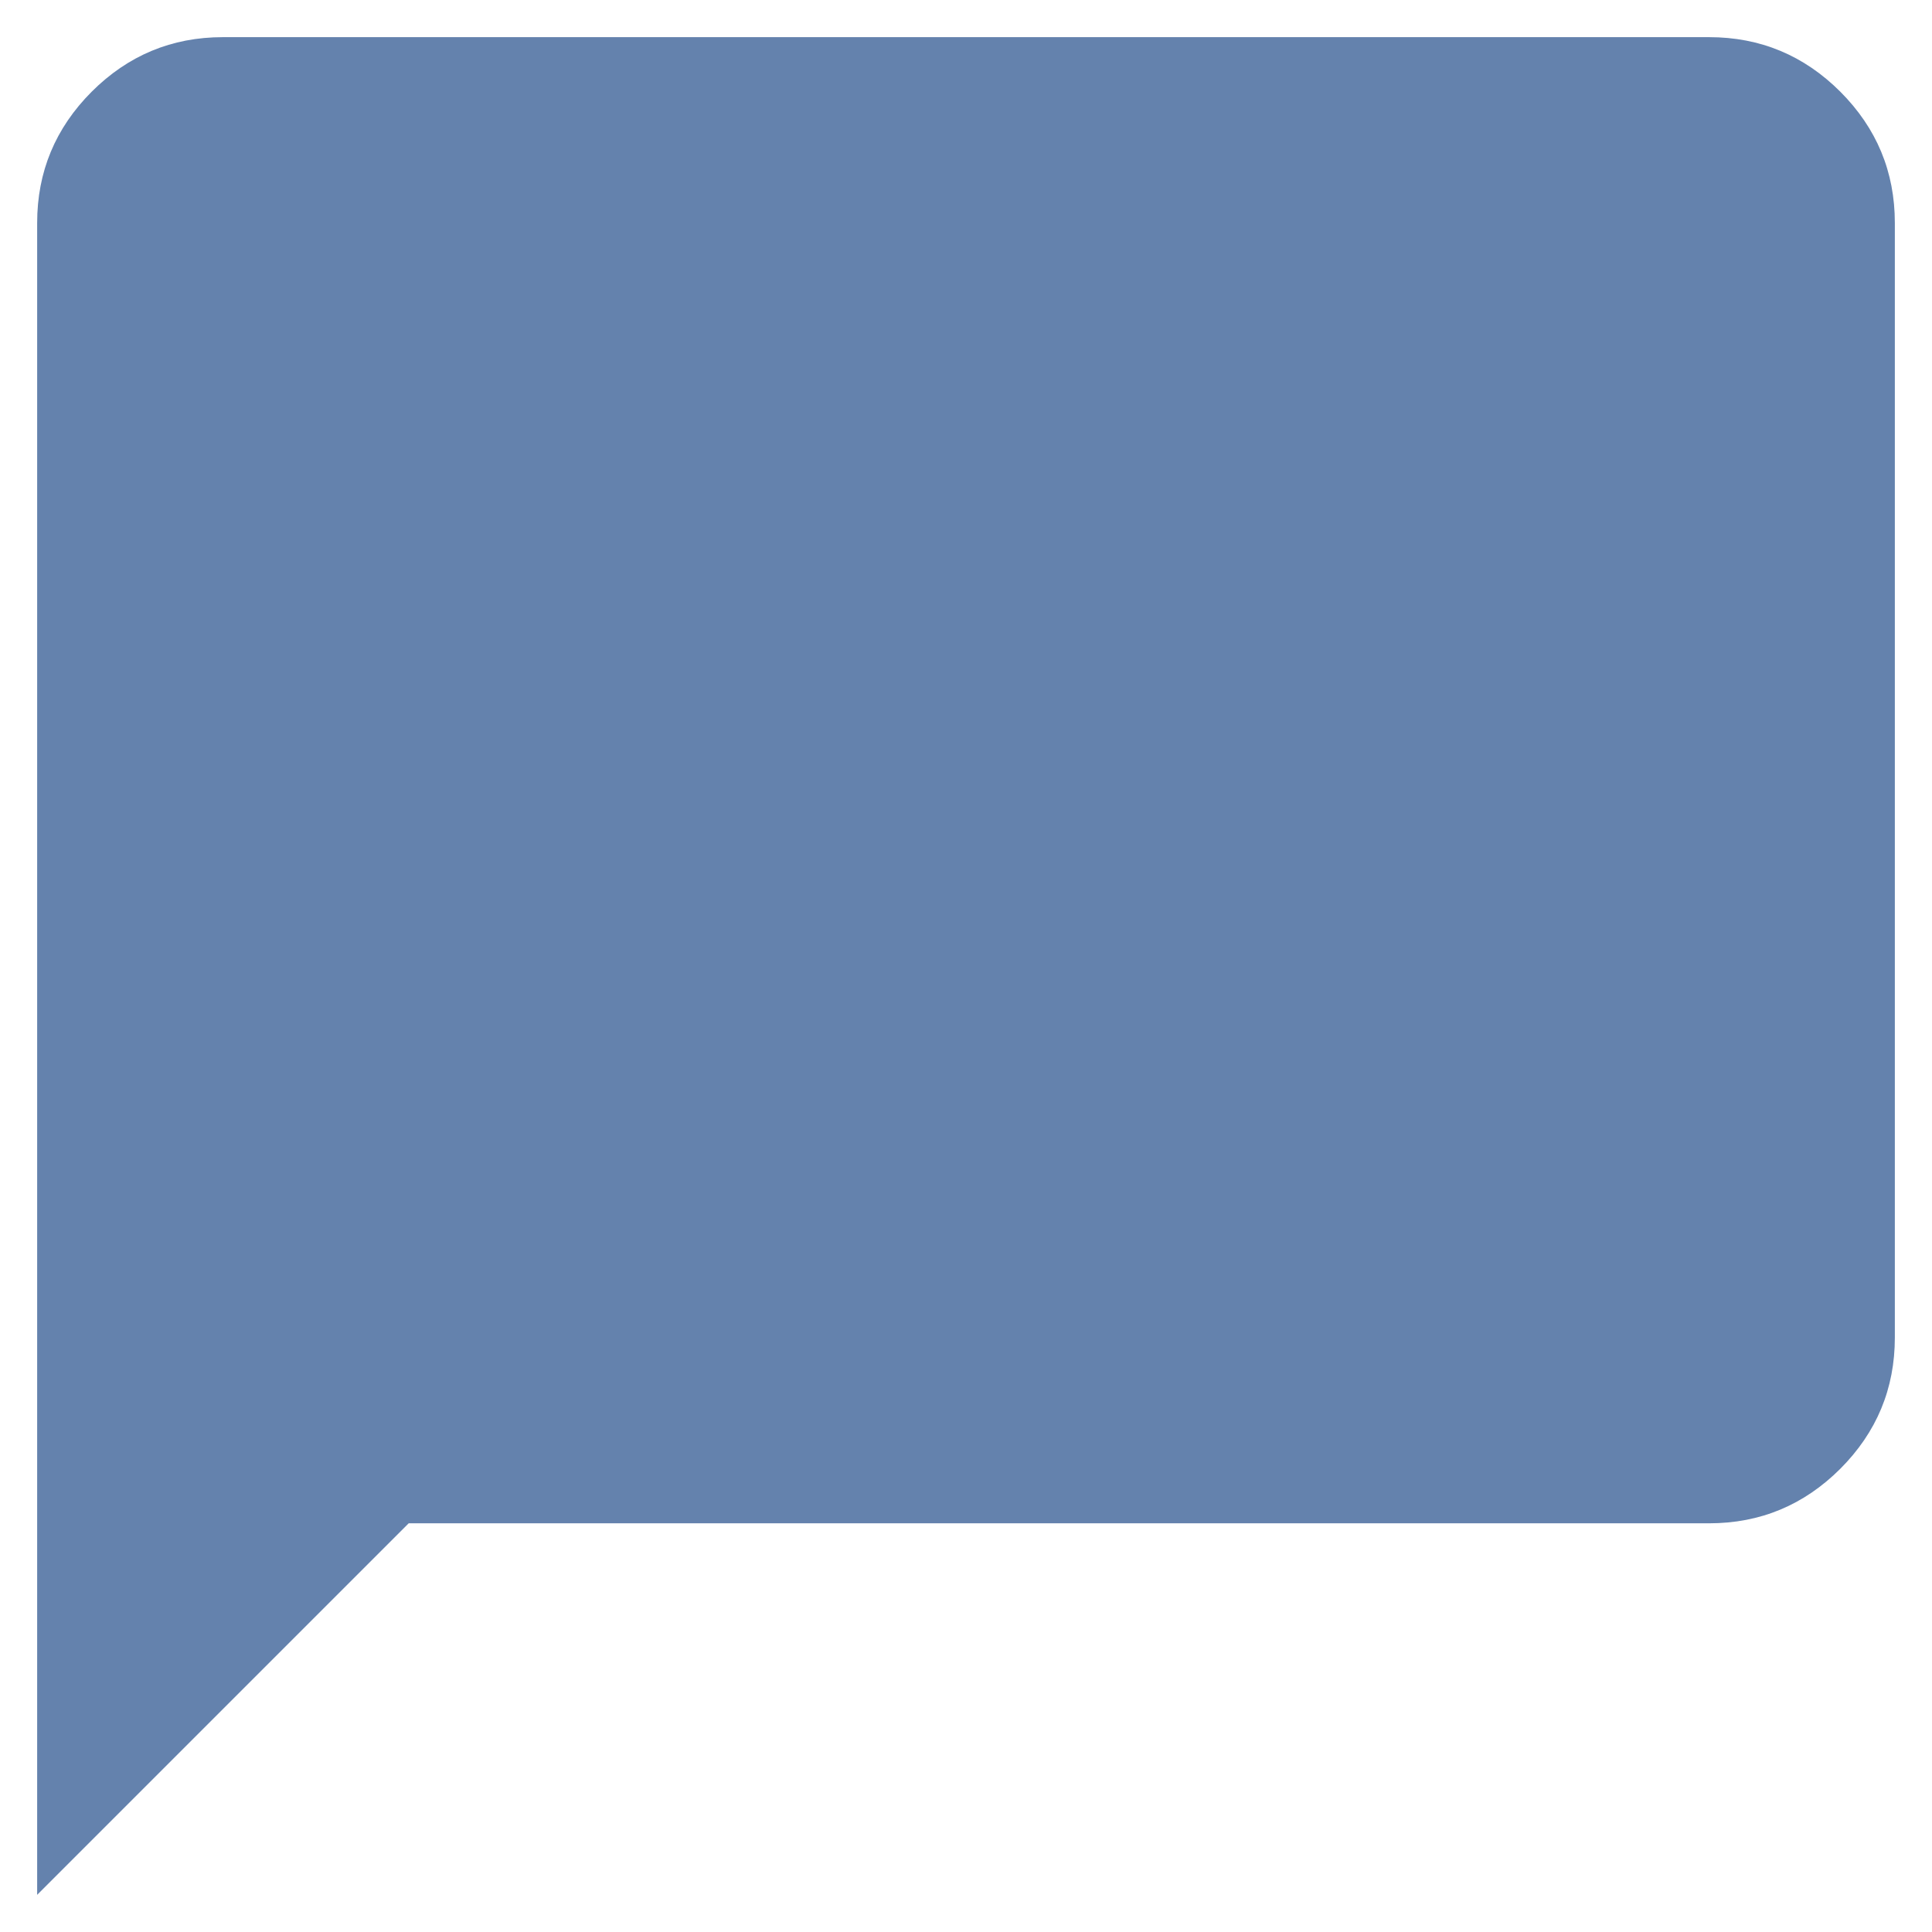 <svg width="26"
     height="26"
     viewBox="0 0 26 26"
     fill="none"
     xmlns="http://www.w3.org/2000/svg">
    <path d="M0.5 25.5V3C0.5 2.312 0.745 1.724 1.234 1.234C1.724 0.745 2.312 0.5 3 0.5H23C23.688 0.5 24.276 0.745 24.766 1.234C25.255 1.724 25.5 2.312 25.5 3V18C25.5 18.688 25.255 19.276 24.766 19.766C24.276 20.255 23.688 20.5 23 20.5H5.5L0.5 25.5Z"
          fill="#6482AD" />
</svg>